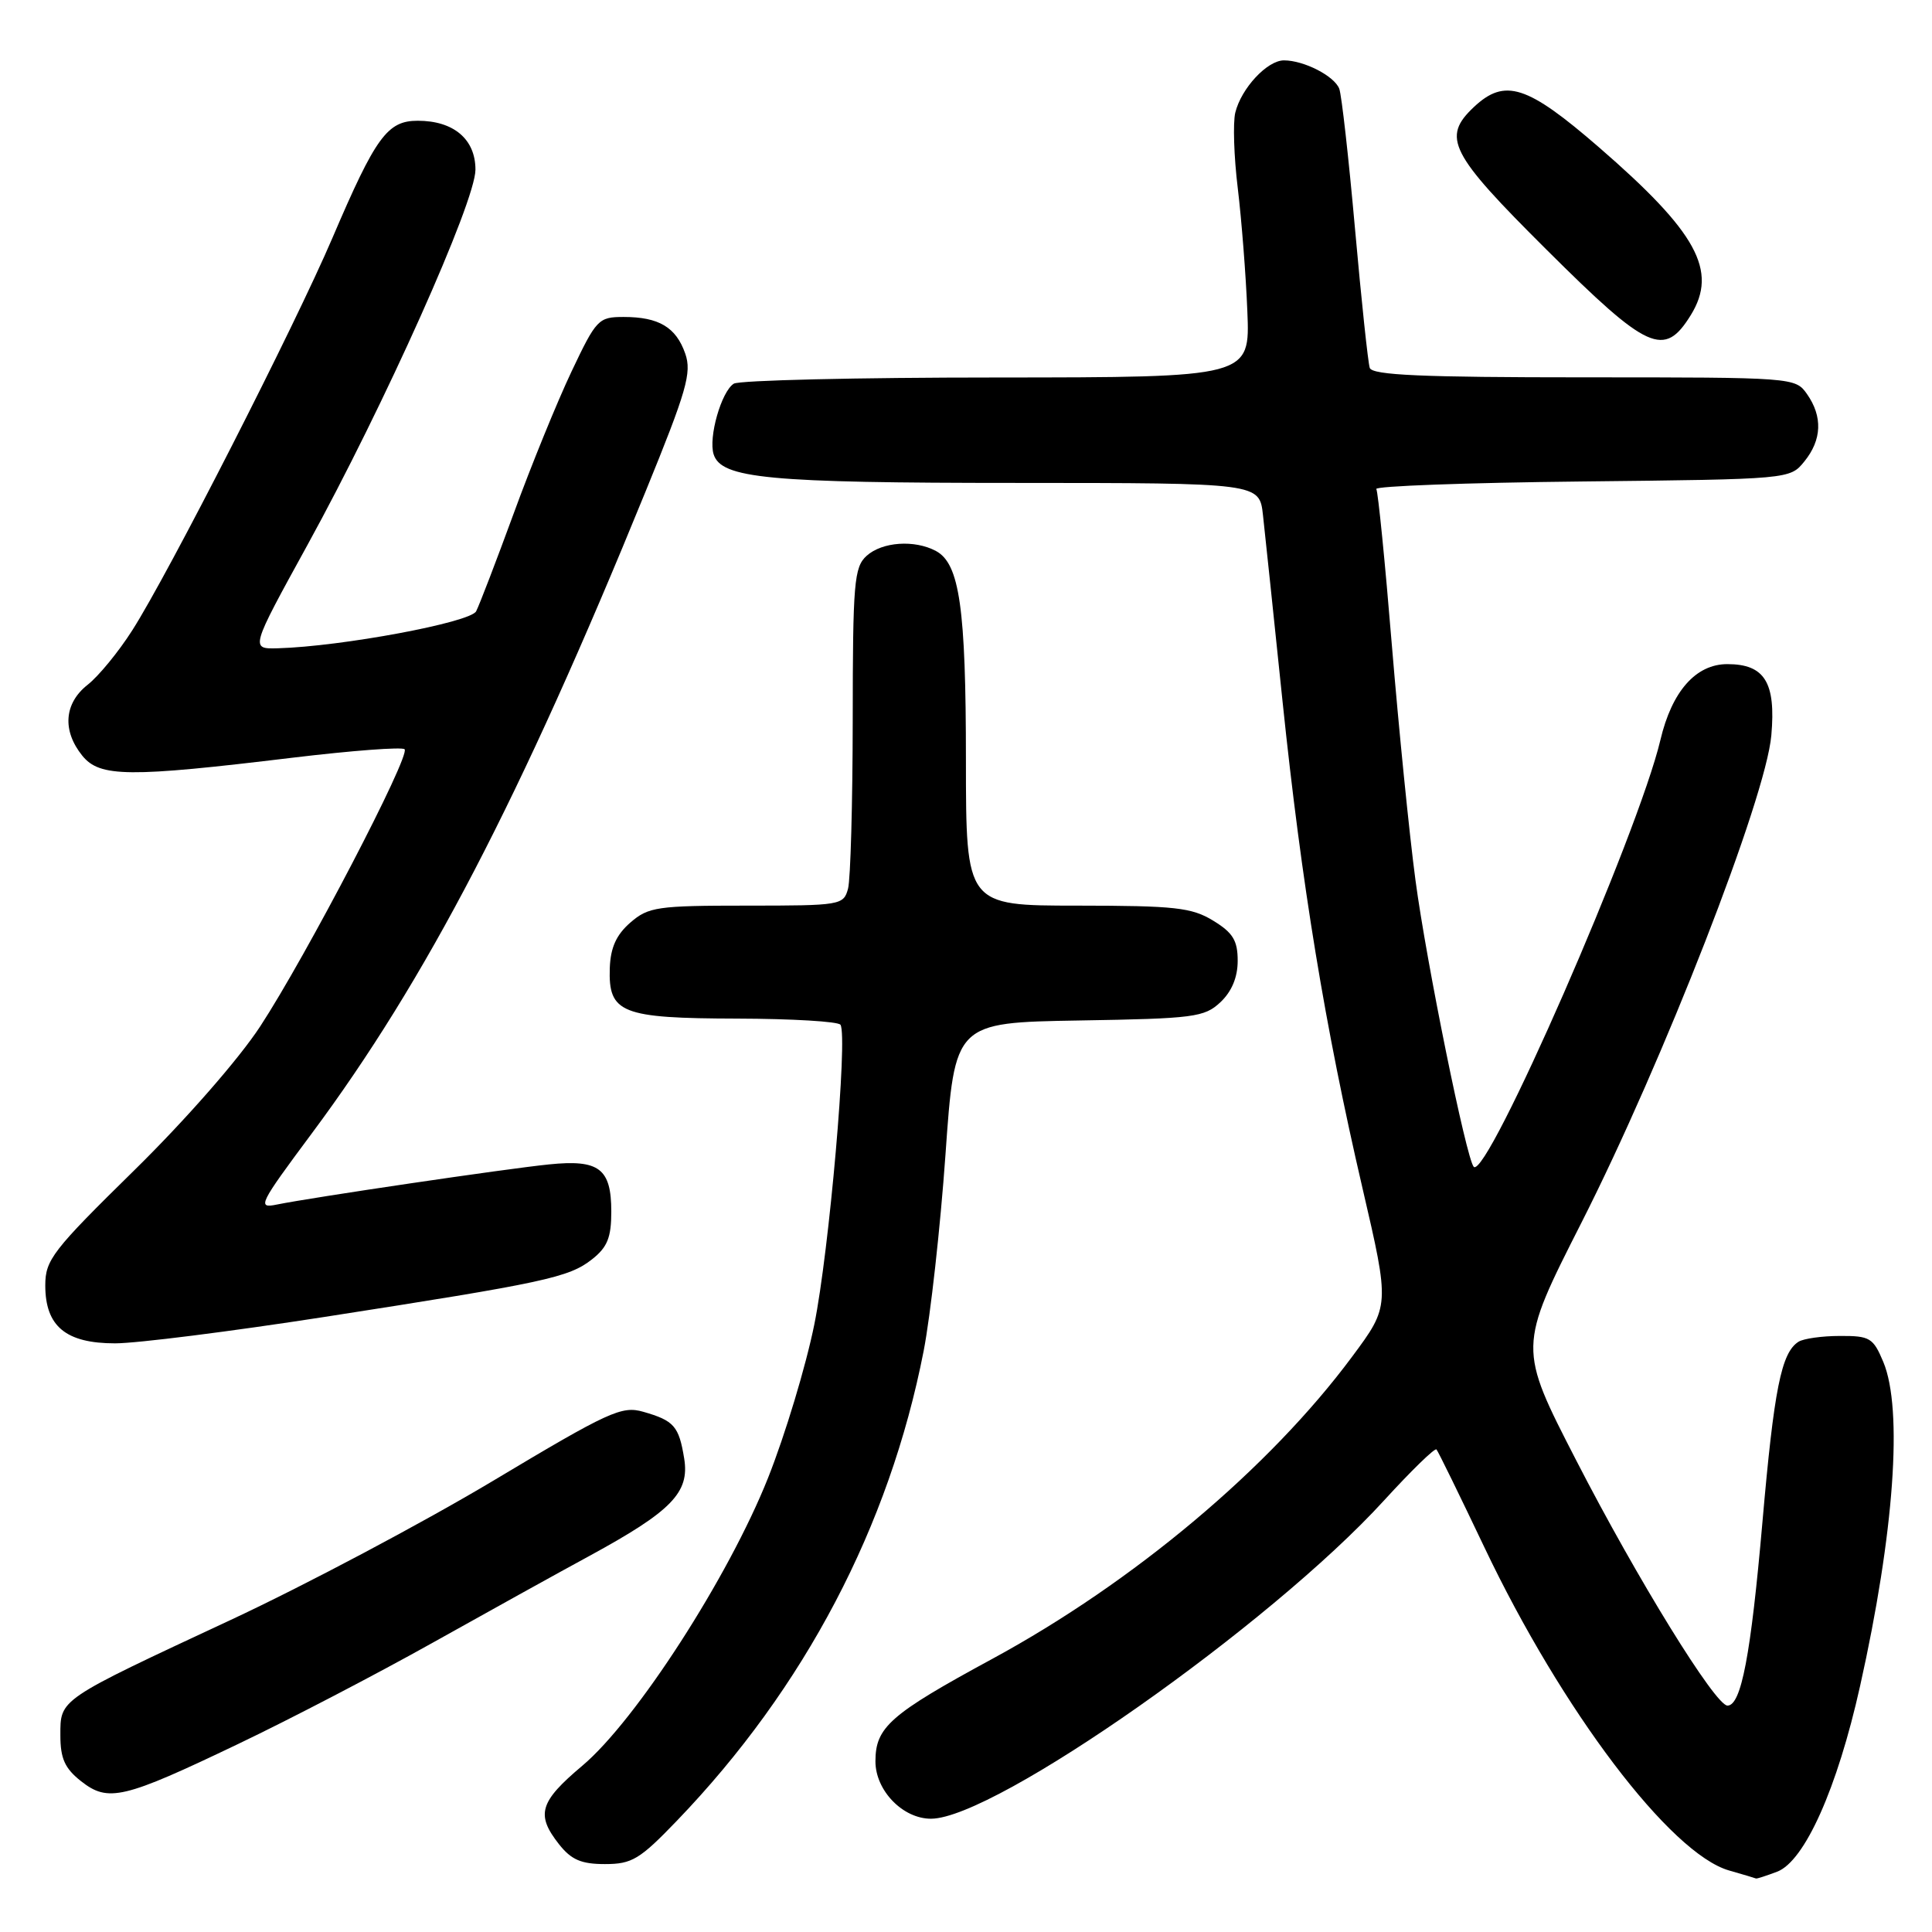 <?xml version="1.0" encoding="UTF-8" standalone="no"?>
<!DOCTYPE svg PUBLIC "-//W3C//DTD SVG 1.1//EN" "http://www.w3.org/Graphics/SVG/1.1/DTD/svg11.dtd" >
<svg xmlns="http://www.w3.org/2000/svg" xmlns:xlink="http://www.w3.org/1999/xlink" version="1.1" viewBox="0 0 256 256">
 <g >
 <path fill="currentColor"
d=" M 235.48 248.01 C 239.13 246.62 243.45 236.96 246.47 223.41 C 250.99 203.20 252.17 186.74 249.55 180.47 C 248.21 177.27 247.77 177.00 243.80 177.02 C 241.44 177.02 238.97 177.37 238.31 177.79 C 236.03 179.24 235.07 184.04 233.53 201.71 C 231.99 219.35 230.72 226.00 228.90 226.00 C 227.29 226.00 216.94 209.23 208.87 193.53 C 201.16 178.55 201.16 178.55 209.54 162.03 C 220.39 140.64 233.99 105.74 234.71 97.44 C 235.33 90.43 233.83 88.00 228.88 88.00 C 224.71 88.00 221.53 91.60 220.01 98.06 C 217.07 110.47 197.02 156.35 195.28 154.61 C 194.32 153.65 189.01 127.54 187.56 116.65 C 186.74 110.52 185.34 96.50 184.43 85.50 C 183.53 74.50 182.60 65.18 182.37 64.80 C 182.13 64.41 194.37 63.96 209.56 63.80 C 237.18 63.50 237.18 63.50 239.09 61.14 C 241.41 58.28 241.53 55.20 239.44 52.22 C 237.90 50.02 237.69 50.00 209.91 50.00 C 188.43 50.00 181.84 49.71 181.50 48.75 C 181.27 48.06 180.39 39.79 179.55 30.37 C 178.71 20.95 177.77 12.58 177.46 11.76 C 176.81 10.07 172.78 8.00 170.13 8.00 C 167.91 8.00 164.47 11.70 163.68 14.93 C 163.36 16.27 163.50 20.77 164.01 24.93 C 164.51 29.09 165.09 36.44 165.28 41.25 C 165.64 50.00 165.64 50.00 132.07 50.02 C 113.61 50.02 97.93 50.39 97.23 50.84 C 95.58 51.88 93.85 57.96 94.56 60.20 C 95.58 63.40 101.77 63.99 134.69 63.99 C 166.88 64.00 166.88 64.00 167.35 68.25 C 167.61 70.59 168.78 81.72 169.95 93.00 C 172.47 117.22 175.57 136.07 180.54 157.45 C 184.16 173.04 184.16 173.04 179.16 179.77 C 168.21 194.53 150.22 209.64 131.50 219.80 C 117.93 227.16 116.00 228.86 116.00 233.39 C 116.00 237.26 119.64 241.01 123.38 240.99 C 131.88 240.95 168.30 215.36 183.40 198.81 C 187.01 194.86 190.13 191.82 190.34 192.06 C 190.56 192.30 193.41 198.14 196.69 205.03 C 206.99 226.68 221.33 245.61 229.12 247.85 C 230.98 248.38 232.58 248.86 232.68 248.91 C 232.79 248.96 234.05 248.55 235.48 248.01 Z  M 89.70 241.25 C 106.62 223.65 117.84 202.28 122.39 179.00 C 123.30 174.32 124.60 162.62 125.28 153.00 C 126.51 135.50 126.51 135.50 142.97 135.22 C 158.22 134.97 159.59 134.79 161.71 132.80 C 163.21 131.39 164.00 129.50 164.00 127.31 C 164.00 124.62 163.37 123.59 160.75 121.99 C 157.90 120.25 155.69 120.01 142.75 120.00 C 128.00 120.00 128.00 120.00 127.99 100.75 C 127.99 80.55 127.15 74.69 124.02 73.01 C 121.18 71.49 116.89 71.79 114.83 73.65 C 113.17 75.15 113.00 77.22 112.99 95.40 C 112.98 106.46 112.70 116.51 112.37 117.75 C 111.78 119.94 111.40 120.00 98.94 120.00 C 87.07 120.00 85.92 120.17 83.52 122.25 C 81.66 123.87 80.90 125.56 80.80 128.27 C 80.60 134.25 82.31 134.93 97.69 134.97 C 104.95 134.99 111.10 135.35 111.37 135.79 C 112.35 137.38 109.87 165.81 107.90 175.50 C 106.79 181.00 104.03 190.15 101.77 195.83 C 96.55 208.95 84.30 227.95 77.17 233.96 C 71.48 238.75 70.98 240.44 74.07 244.37 C 75.70 246.43 77.01 247.00 80.16 247.00 C 83.74 247.00 84.77 246.38 89.70 241.25 Z  M 31.59 231.07 C 38.42 227.81 49.97 221.79 57.26 217.71 C 64.54 213.64 73.91 208.44 78.08 206.18 C 88.99 200.24 91.39 197.78 90.66 193.27 C 89.96 188.97 89.32 188.24 85.24 187.07 C 82.38 186.25 80.71 187.01 65.31 196.23 C 56.06 201.76 40.43 210.05 30.57 214.65 C 7.65 225.34 8.00 225.10 8.00 229.95 C 8.00 233.01 8.59 234.32 10.73 236.01 C 14.34 238.85 16.32 238.38 31.59 231.07 Z  M 43.00 174.50 C 72.21 169.96 75.38 169.28 78.44 166.87 C 80.48 165.27 81.00 163.98 81.00 160.55 C 81.00 154.83 79.39 153.61 72.75 154.29 C 67.08 154.86 41.28 158.67 36.68 159.61 C 34.04 160.15 34.31 159.60 41.31 150.19 C 56.44 129.86 68.93 105.86 85.54 65.13 C 90.99 51.78 91.68 49.39 90.80 46.86 C 89.58 43.36 87.30 42.00 82.64 42.00 C 79.30 42.00 79.02 42.29 75.72 49.25 C 73.83 53.24 70.39 61.67 68.08 68.00 C 65.76 74.33 63.52 80.17 63.09 81.00 C 62.32 82.48 45.27 85.66 36.83 85.90 C 33.16 86.00 33.16 86.00 40.72 72.25 C 50.95 53.64 63.00 26.72 63.00 22.48 C 63.00 18.44 60.11 16.00 55.35 16.00 C 51.33 16.00 49.79 18.10 44.06 31.50 C 39.06 43.20 22.28 76.10 17.52 83.53 C 15.72 86.36 13.06 89.60 11.62 90.73 C 8.49 93.19 8.22 96.81 10.91 100.14 C 13.23 102.99 17.01 103.03 38.76 100.40 C 46.60 99.46 53.28 98.95 53.61 99.28 C 54.43 100.10 40.55 126.73 34.48 136.00 C 31.64 140.34 24.61 148.37 17.79 155.07 C 6.97 165.69 6.00 166.94 6.00 170.32 C 6.00 175.74 8.72 178.00 15.25 178.00 C 18.14 178.00 30.62 176.42 43.00 174.50 Z  M 224.04 41.75 C 227.66 35.88 224.86 30.77 211.85 19.50 C 202.36 11.28 199.41 10.33 195.31 14.17 C 191.01 18.22 192.07 20.30 204.95 33.11 C 218.38 46.48 220.52 47.44 224.04 41.75 Z "/>
</g>
</svg>